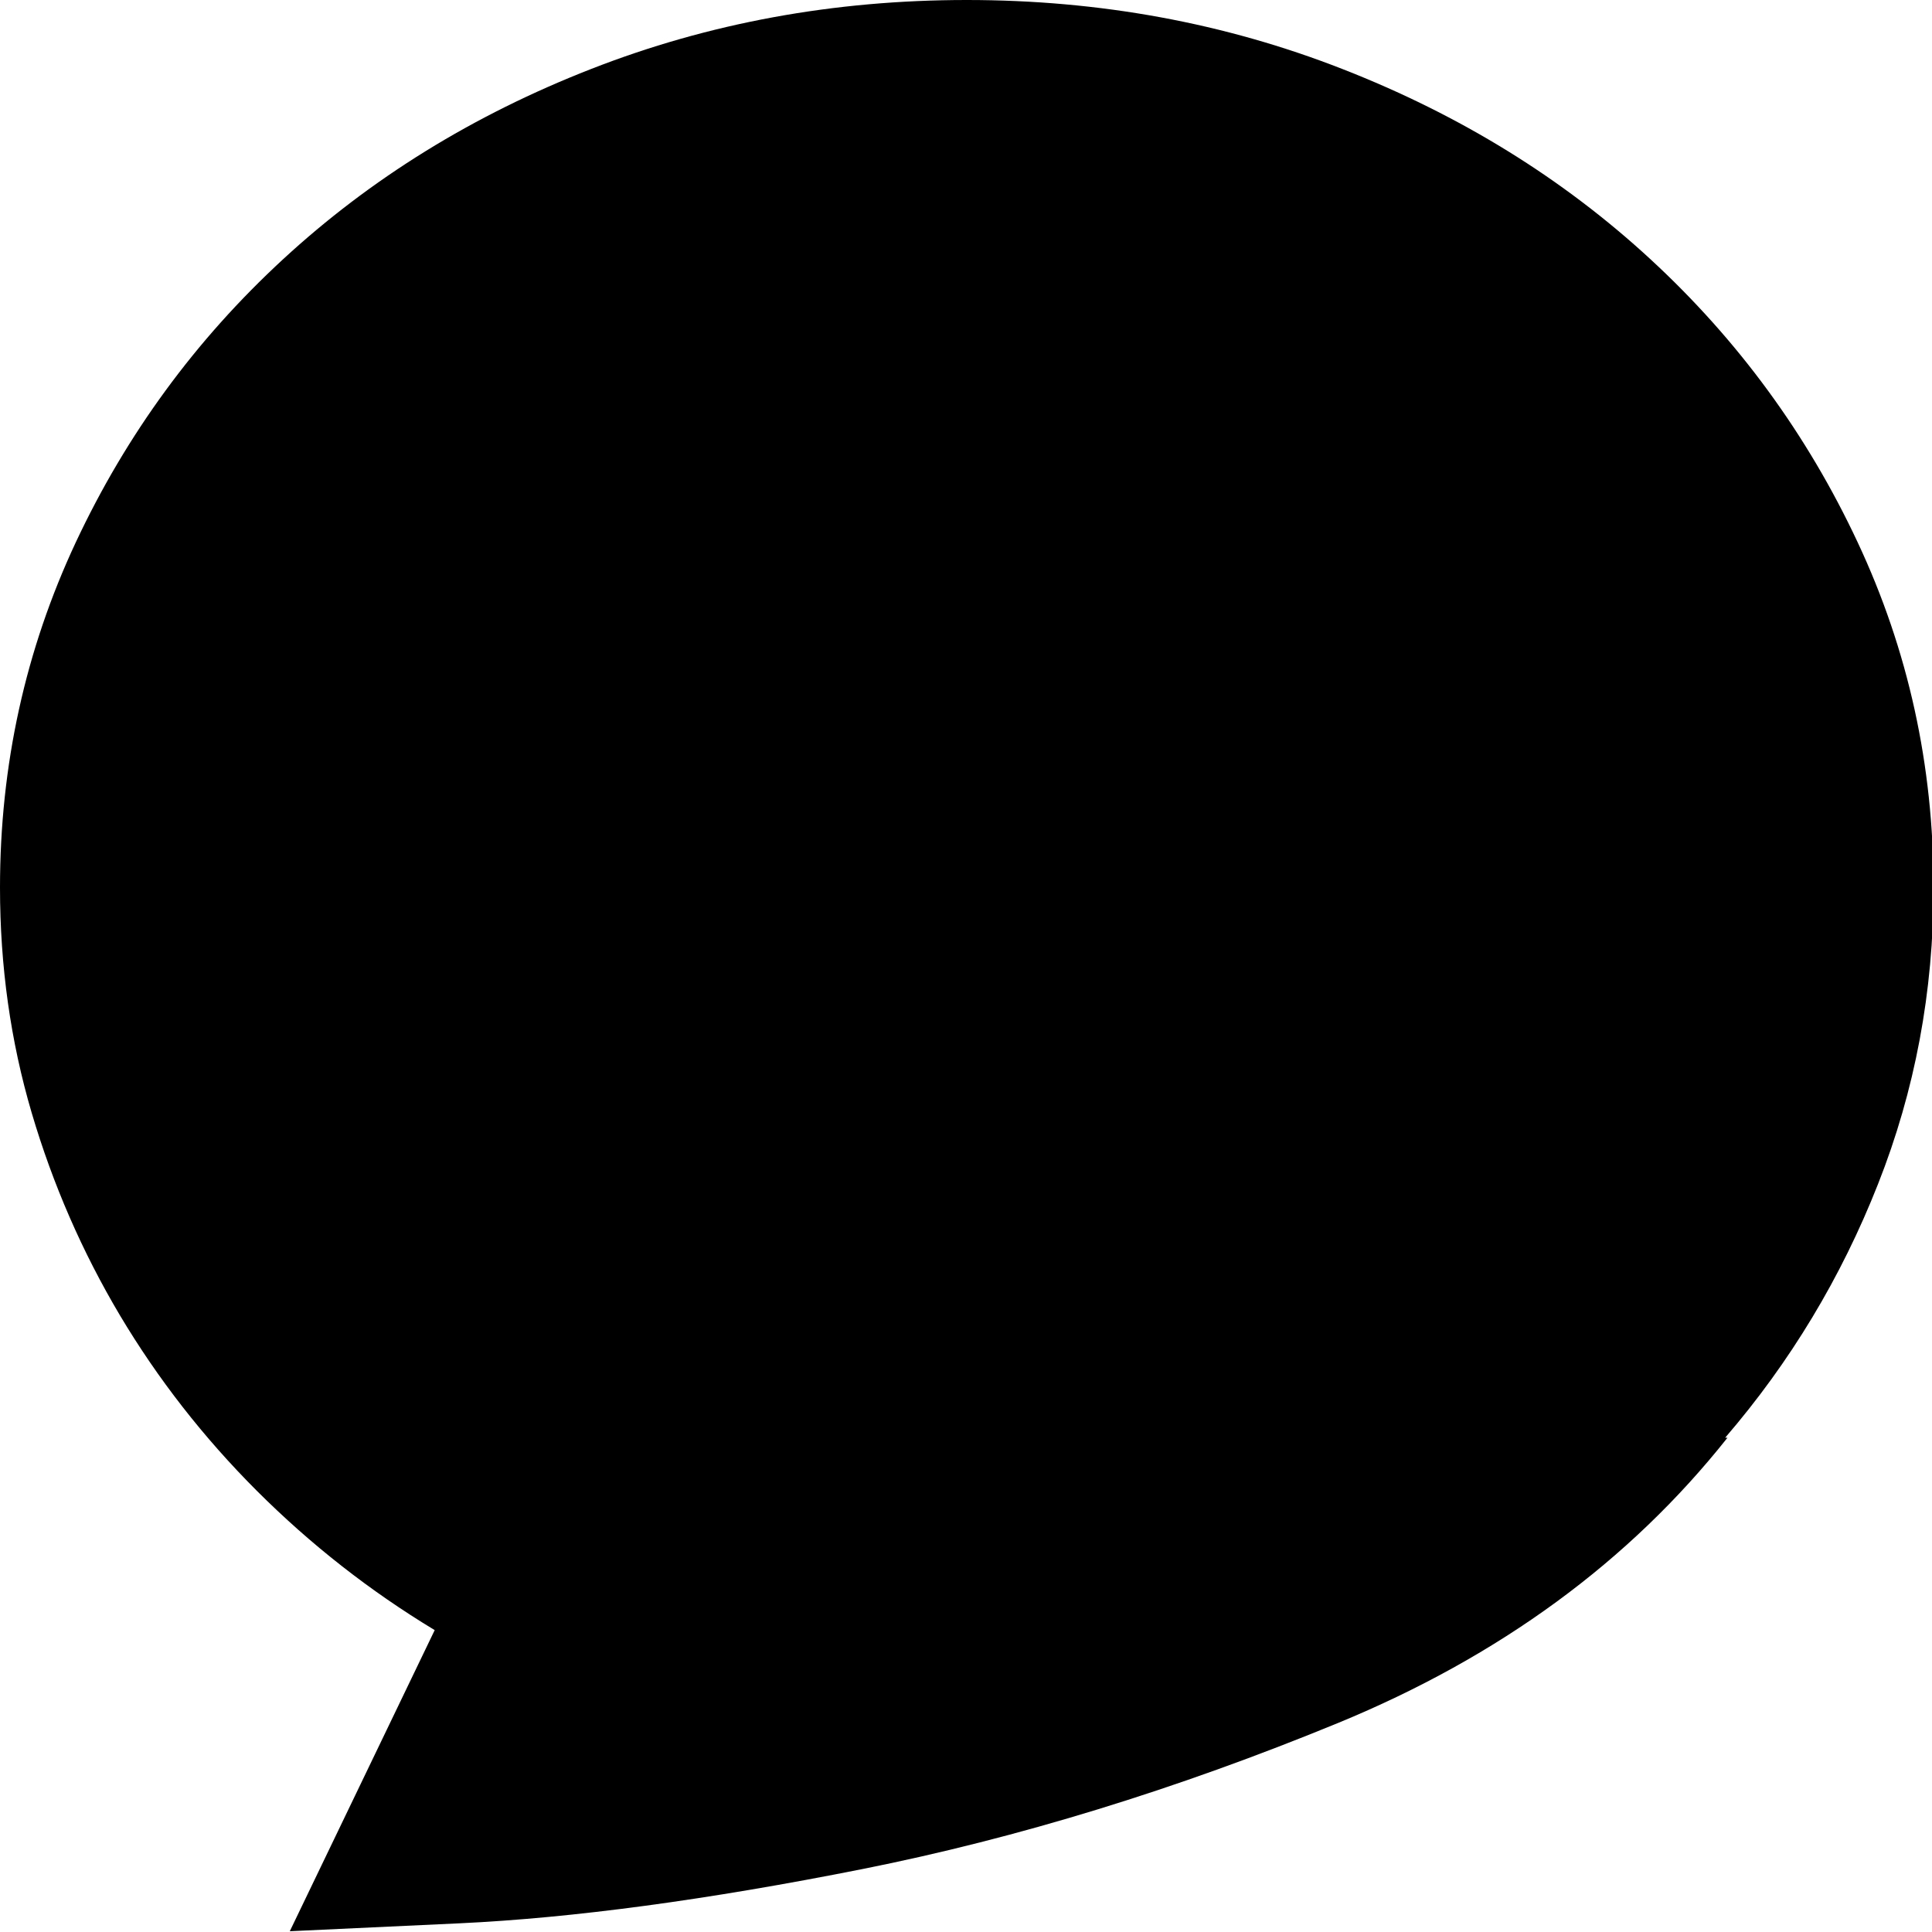<?xml version="1.0" encoding="UTF-8"?>
<svg width="20px" height="20px" viewBox="0 0 20 20" version="1.1" xmlns="http://www.w3.org/2000/svg" xmlns:xlink="http://www.w3.org/1999/xlink">
    <title>icon-communication</title>
    <g id="Branding-Types" stroke="none" stroke-width="1" fill="none" fill-rule="evenodd">
        <path d="M20.016,9.188 C20.016,7.922 19.754,6.73 19.23,5.613 C18.707,4.496 17.992,3.52 17.086,2.684 C16.18,1.848 15.117,1.191 13.898,0.715 C12.68,0.238 11.383,0 10.008,0 C8.633,0 7.336,0.238 6.117,0.715 C4.898,1.191 3.836,1.848 2.93,2.684 C2.023,3.52 1.309,4.496 0.785,5.613 C0.262,6.73 0,7.922 0,9.188 C0,10 0.109,10.777 0.328,11.52 C0.547,12.262 0.852,12.961 1.242,13.617 C1.633,14.273 2.105,14.879 2.66,15.434 C3.215,15.988 3.828,16.469 4.5,16.875 L3,19.992 C3,19.992 3.586,19.965 4.758,19.91 C5.93,19.855 7.32,19.668 8.93,19.348 C10.539,19.027 12.18,18.523 13.852,17.836 C15.523,17.148 16.867,16.164 17.883,14.883 L17.859,14.883 C18.531,14.102 19.059,13.227 19.441,12.258 C19.824,11.289 20.016,10.266 20.016,9.188 Z" id="icon-communication" fill="#000000"></path>
    </g>
</svg>